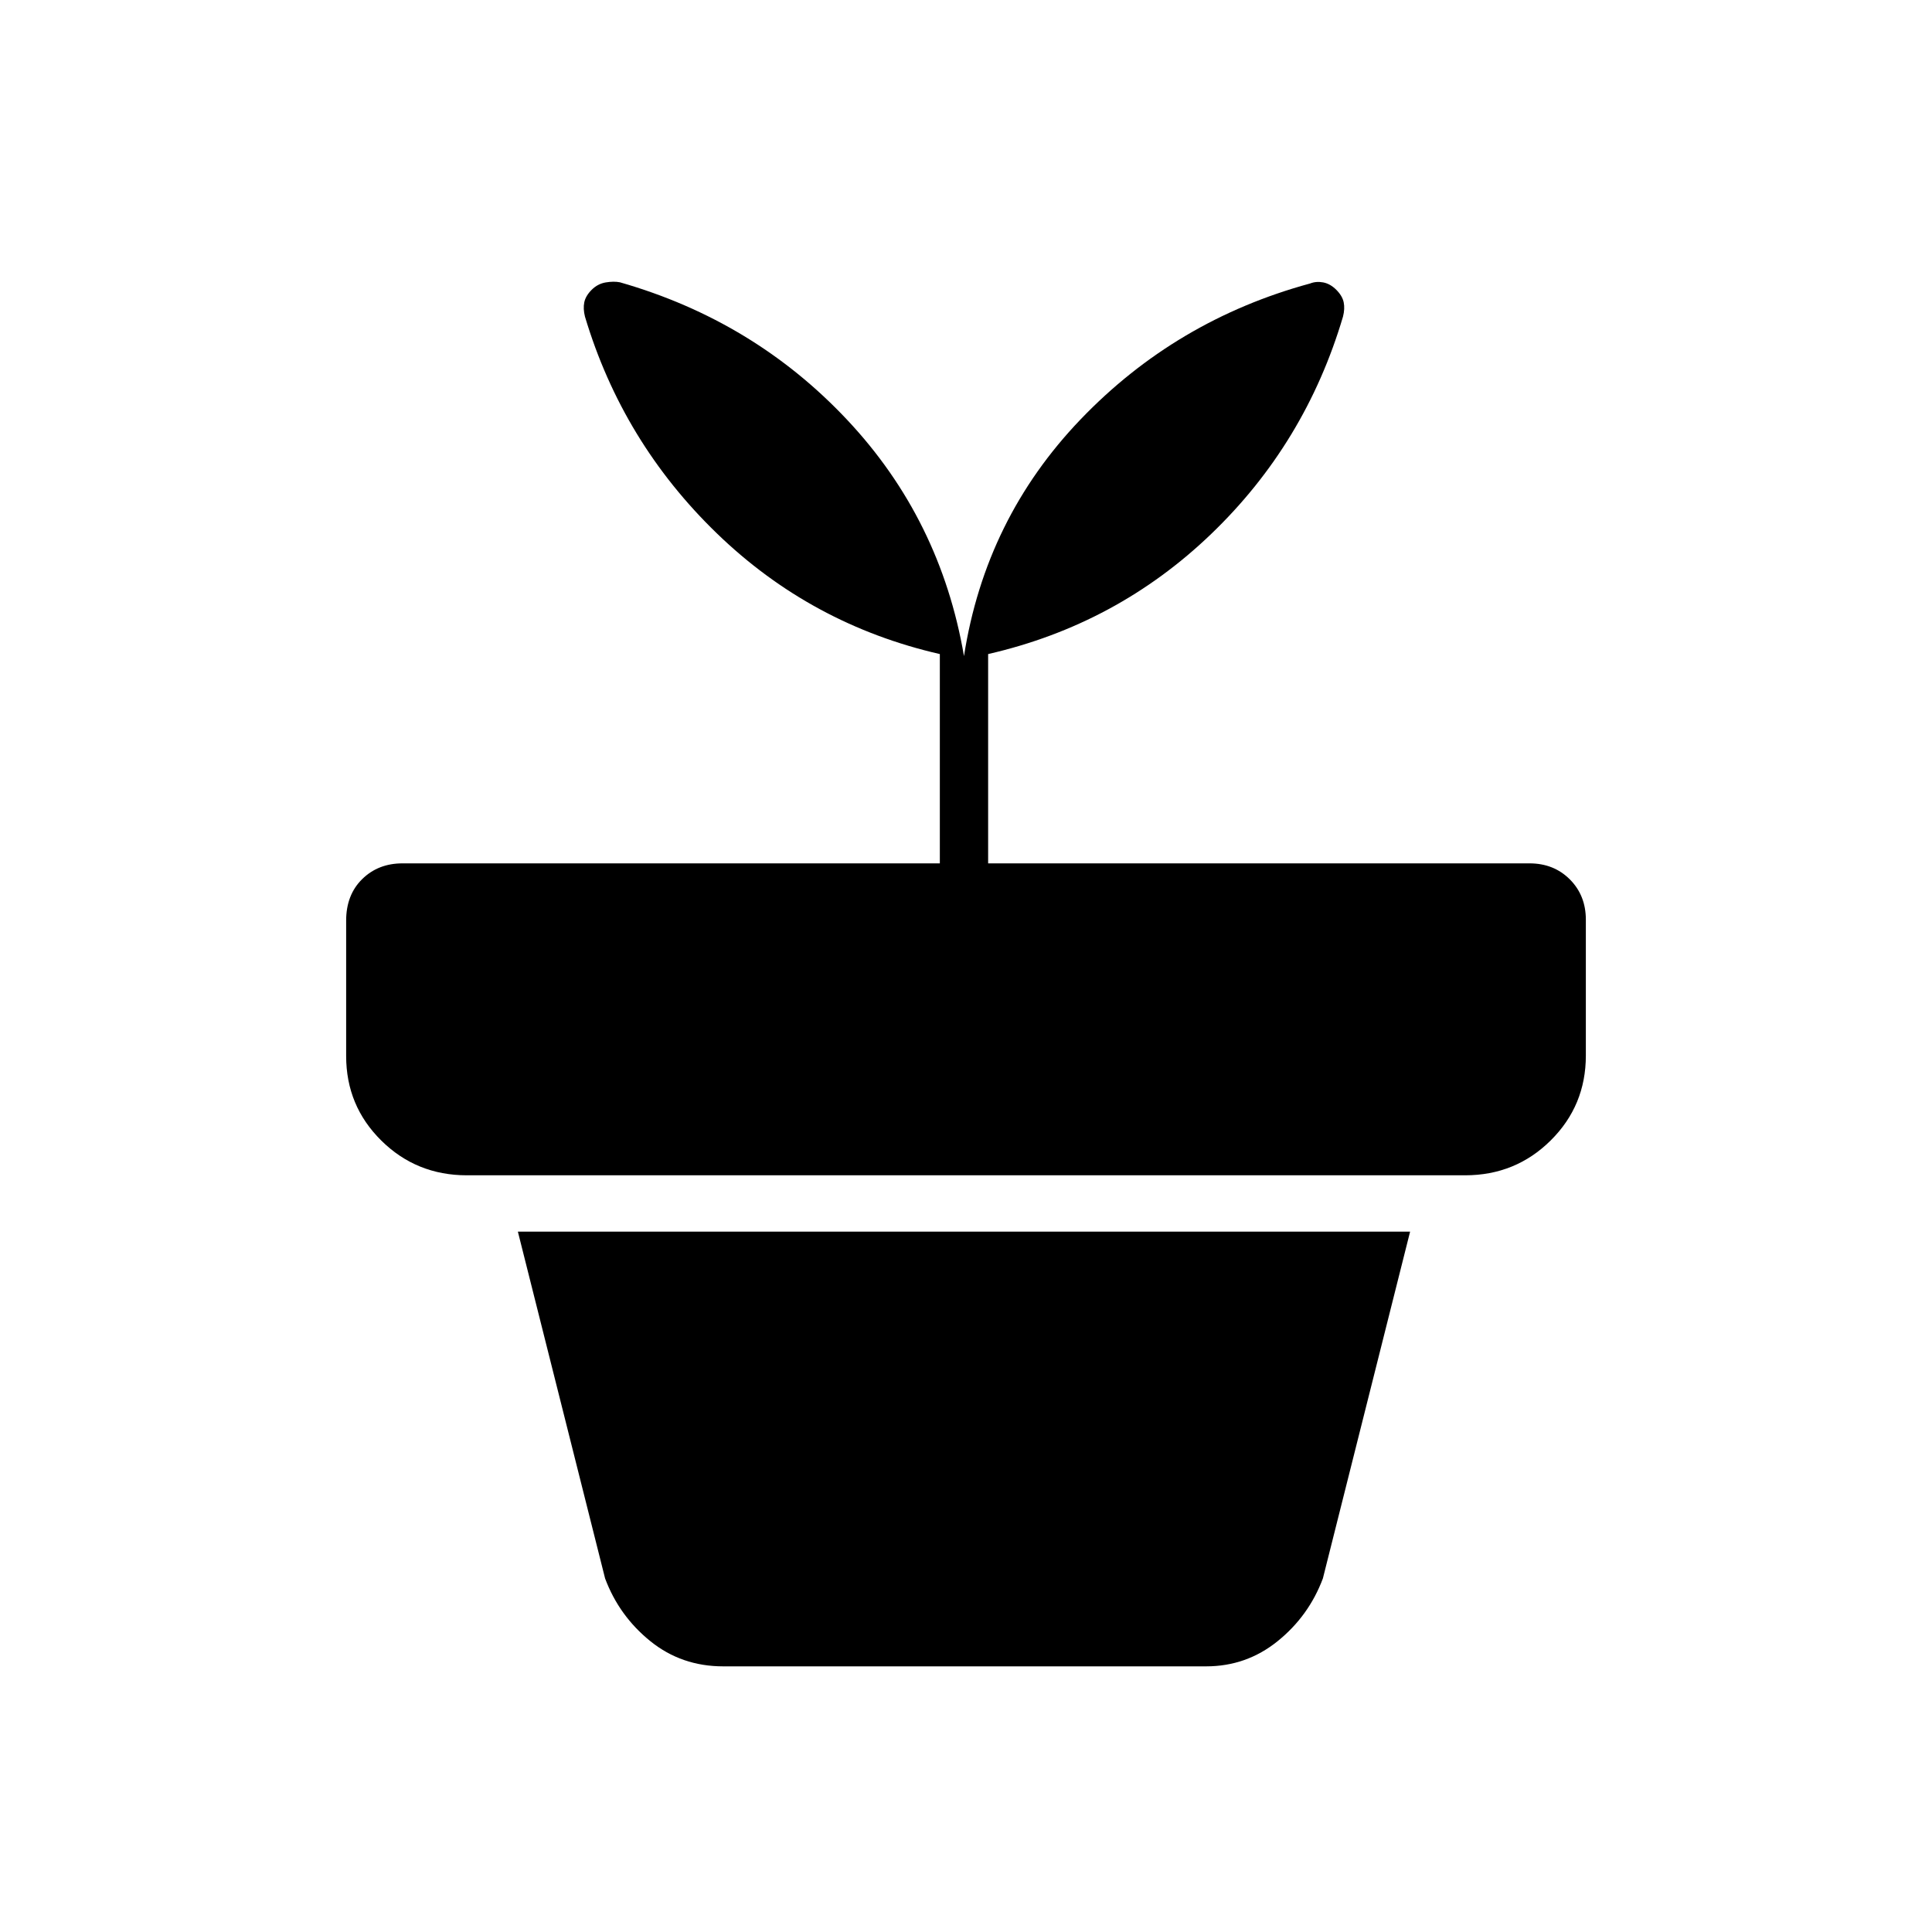 <svg xmlns="http://www.w3.org/2000/svg" height="40" viewBox="0 -960 960 960" width="40"><path d="M359.33-132q-20.66 0-36.16-12.5-15.5-12.5-22.5-31.17L257.33-348h443.34l-43.34 172.33q-7 18.67-22.5 31.17t-35.5 12.5h-240ZM479-634q10.67-68.33 58-117.67 47.33-49.33 113.97-67.46 3.03-1.2 6.53-.54 3.5.67 6.5 3.67t3.67 6.2q.66 3.2-.34 7.13-18.66 63-65.5 108Q555-649.67 491-635v104h269q12.08 0 20.04 7.96Q788-515.08 788-503v67.5q0 24.86-17.47 42.18Q753.07-376 728-376H232q-25.07 0-42.53-17.25Q172-410.51 172-435.28v-67.27q0-12.78 7.96-20.62Q187.92-531 200-531h267v-104q-64-14.67-110.83-60-46.84-45.33-65.5-107.67-1-3.93-.34-7.13.67-3.2 3.67-6.2t7-3.67q4-.66 7.03-.06 66.64 19.06 112.97 68.4Q467.33-702 479-634Z"/></svg>